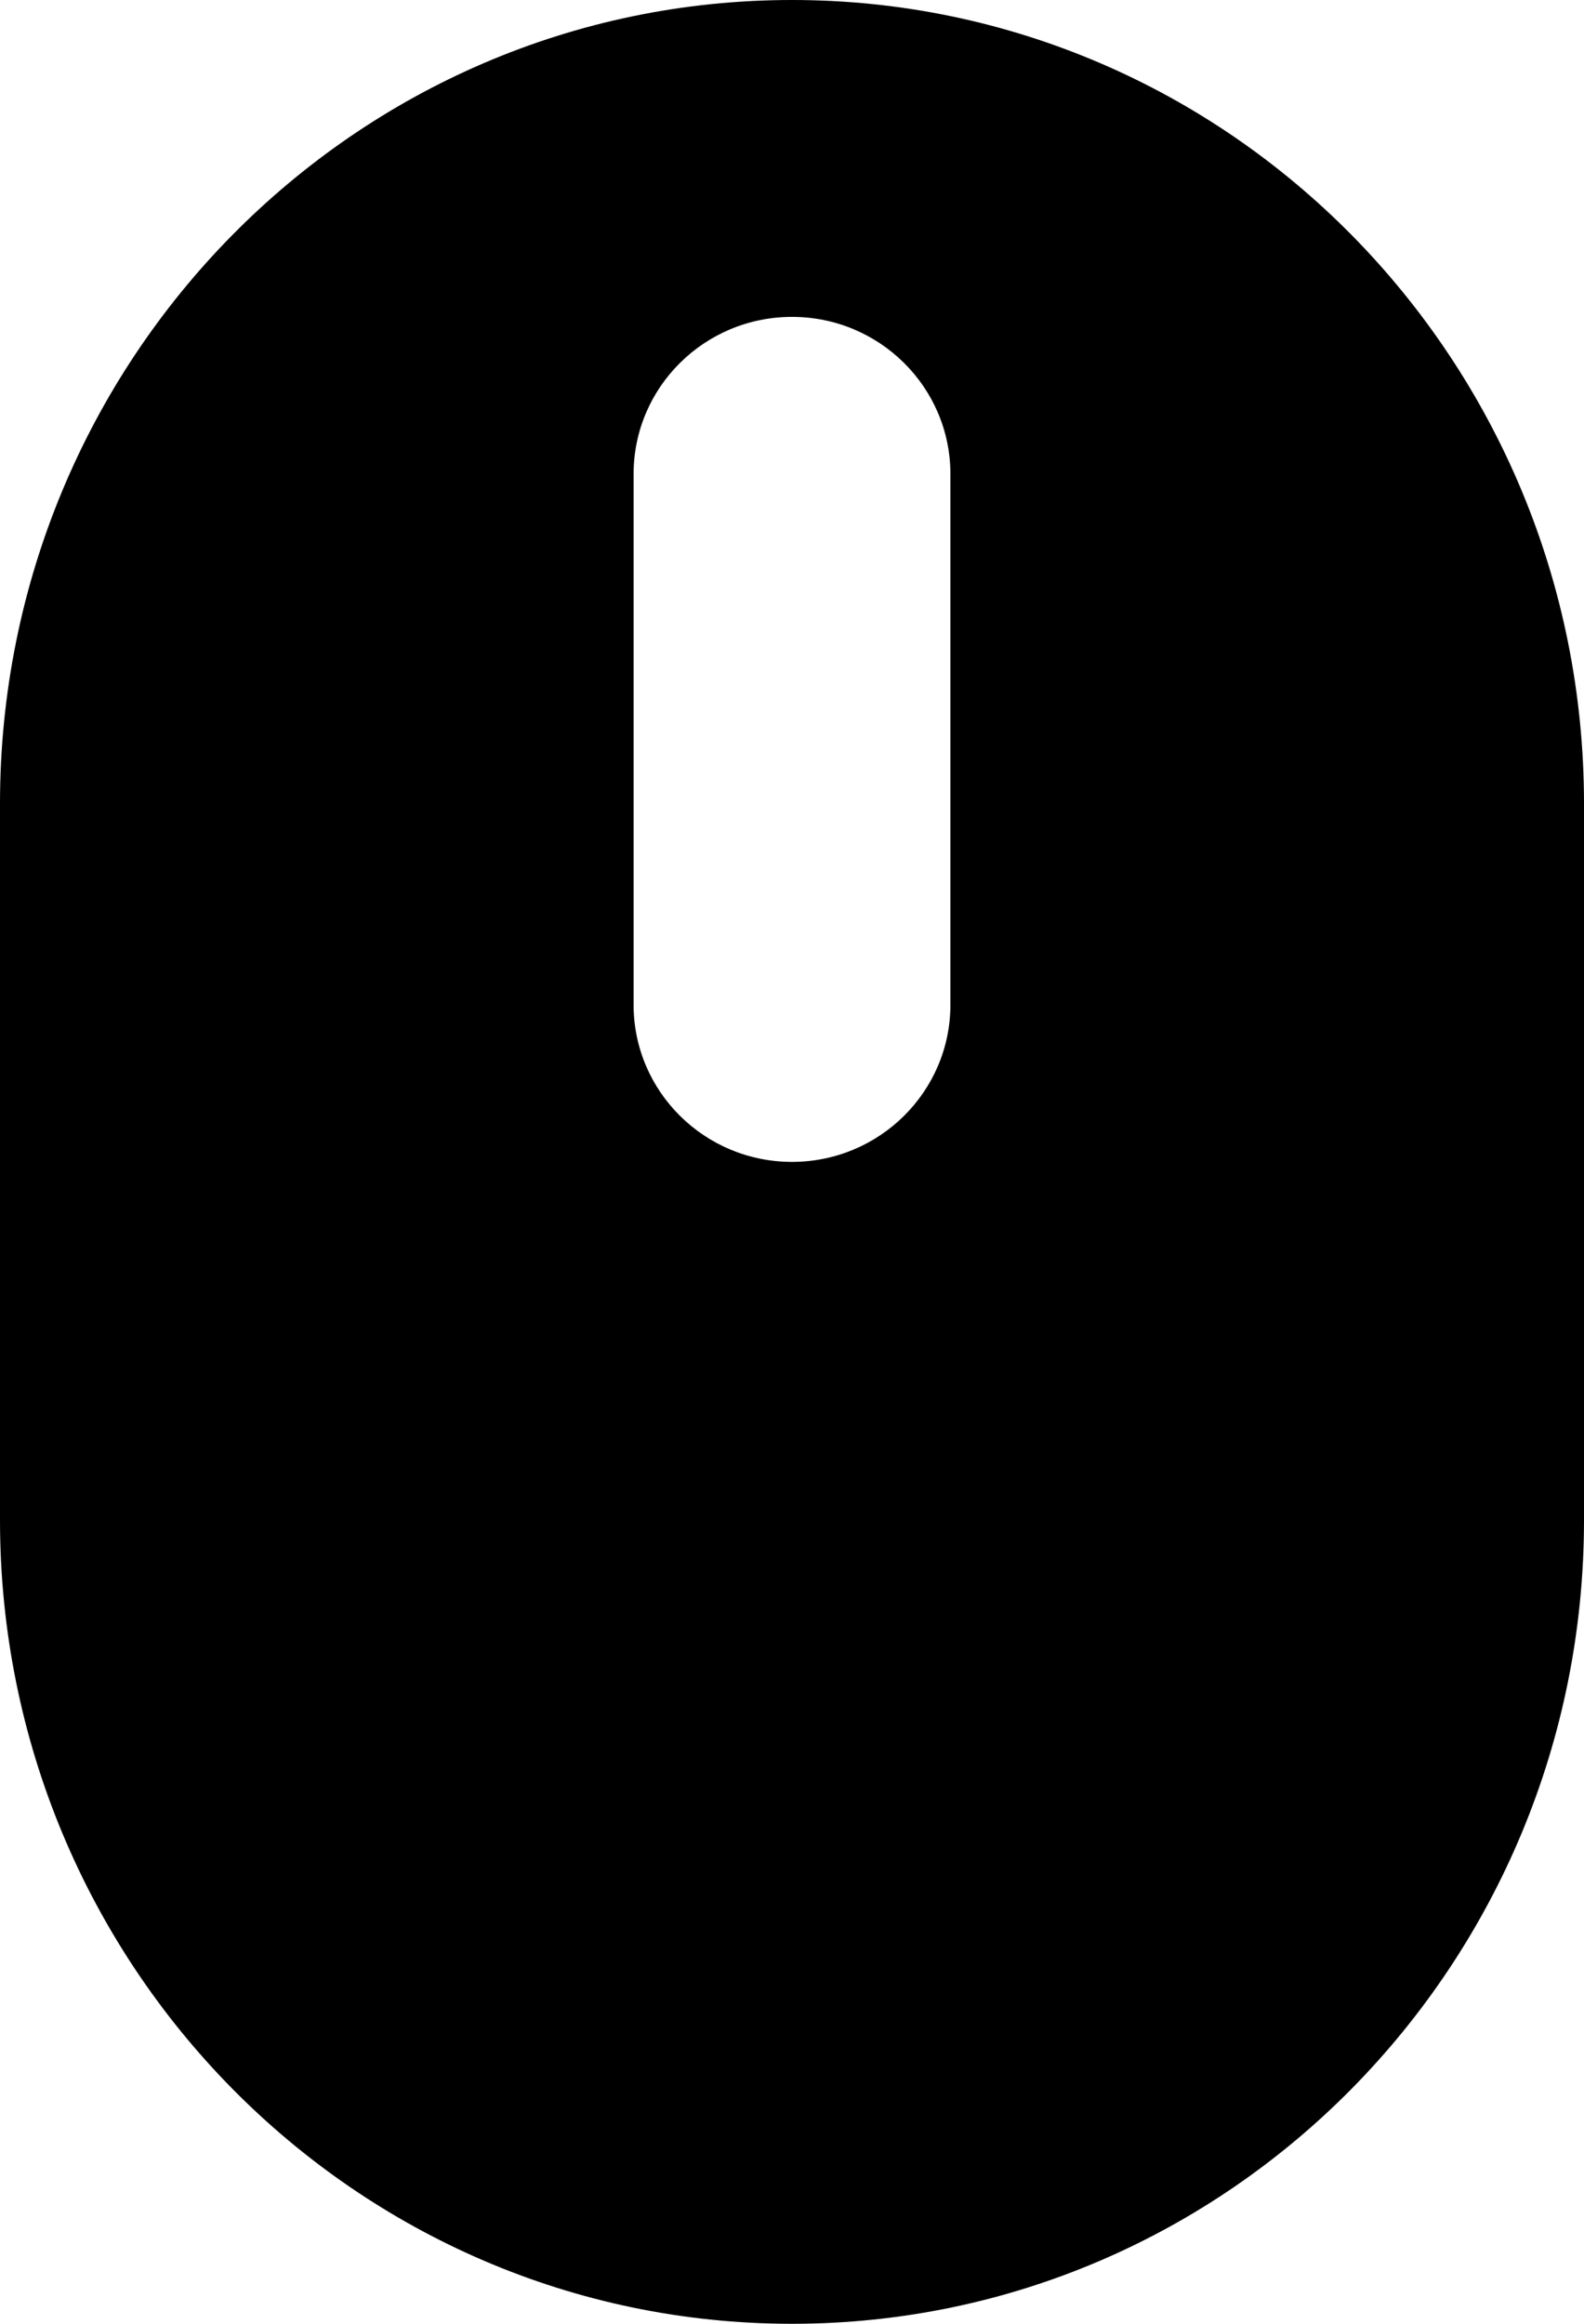 <svg width="15" height="22" viewBox="0 0 15 22" fill="none" xmlns="http://www.w3.org/2000/svg">
<path fill-rule="evenodd" clip-rule="evenodd" d="M7.5 0C11.642 0 15 3.407 15 7.609V14.391C15 18.593 11.642 22 7.5 22C3.358 22 0 18.593 0 14.391V7.609C0 3.407 3.358 0 7.5 0ZM7.5 3C8.328 3 9 3.666 9 4.487V9.513C9 10.334 8.328 11 7.5 11C6.672 11 6 10.334 6 9.513V4.487C6 3.666 6.672 3 7.5 3Z" fill="black"/>
</svg>
